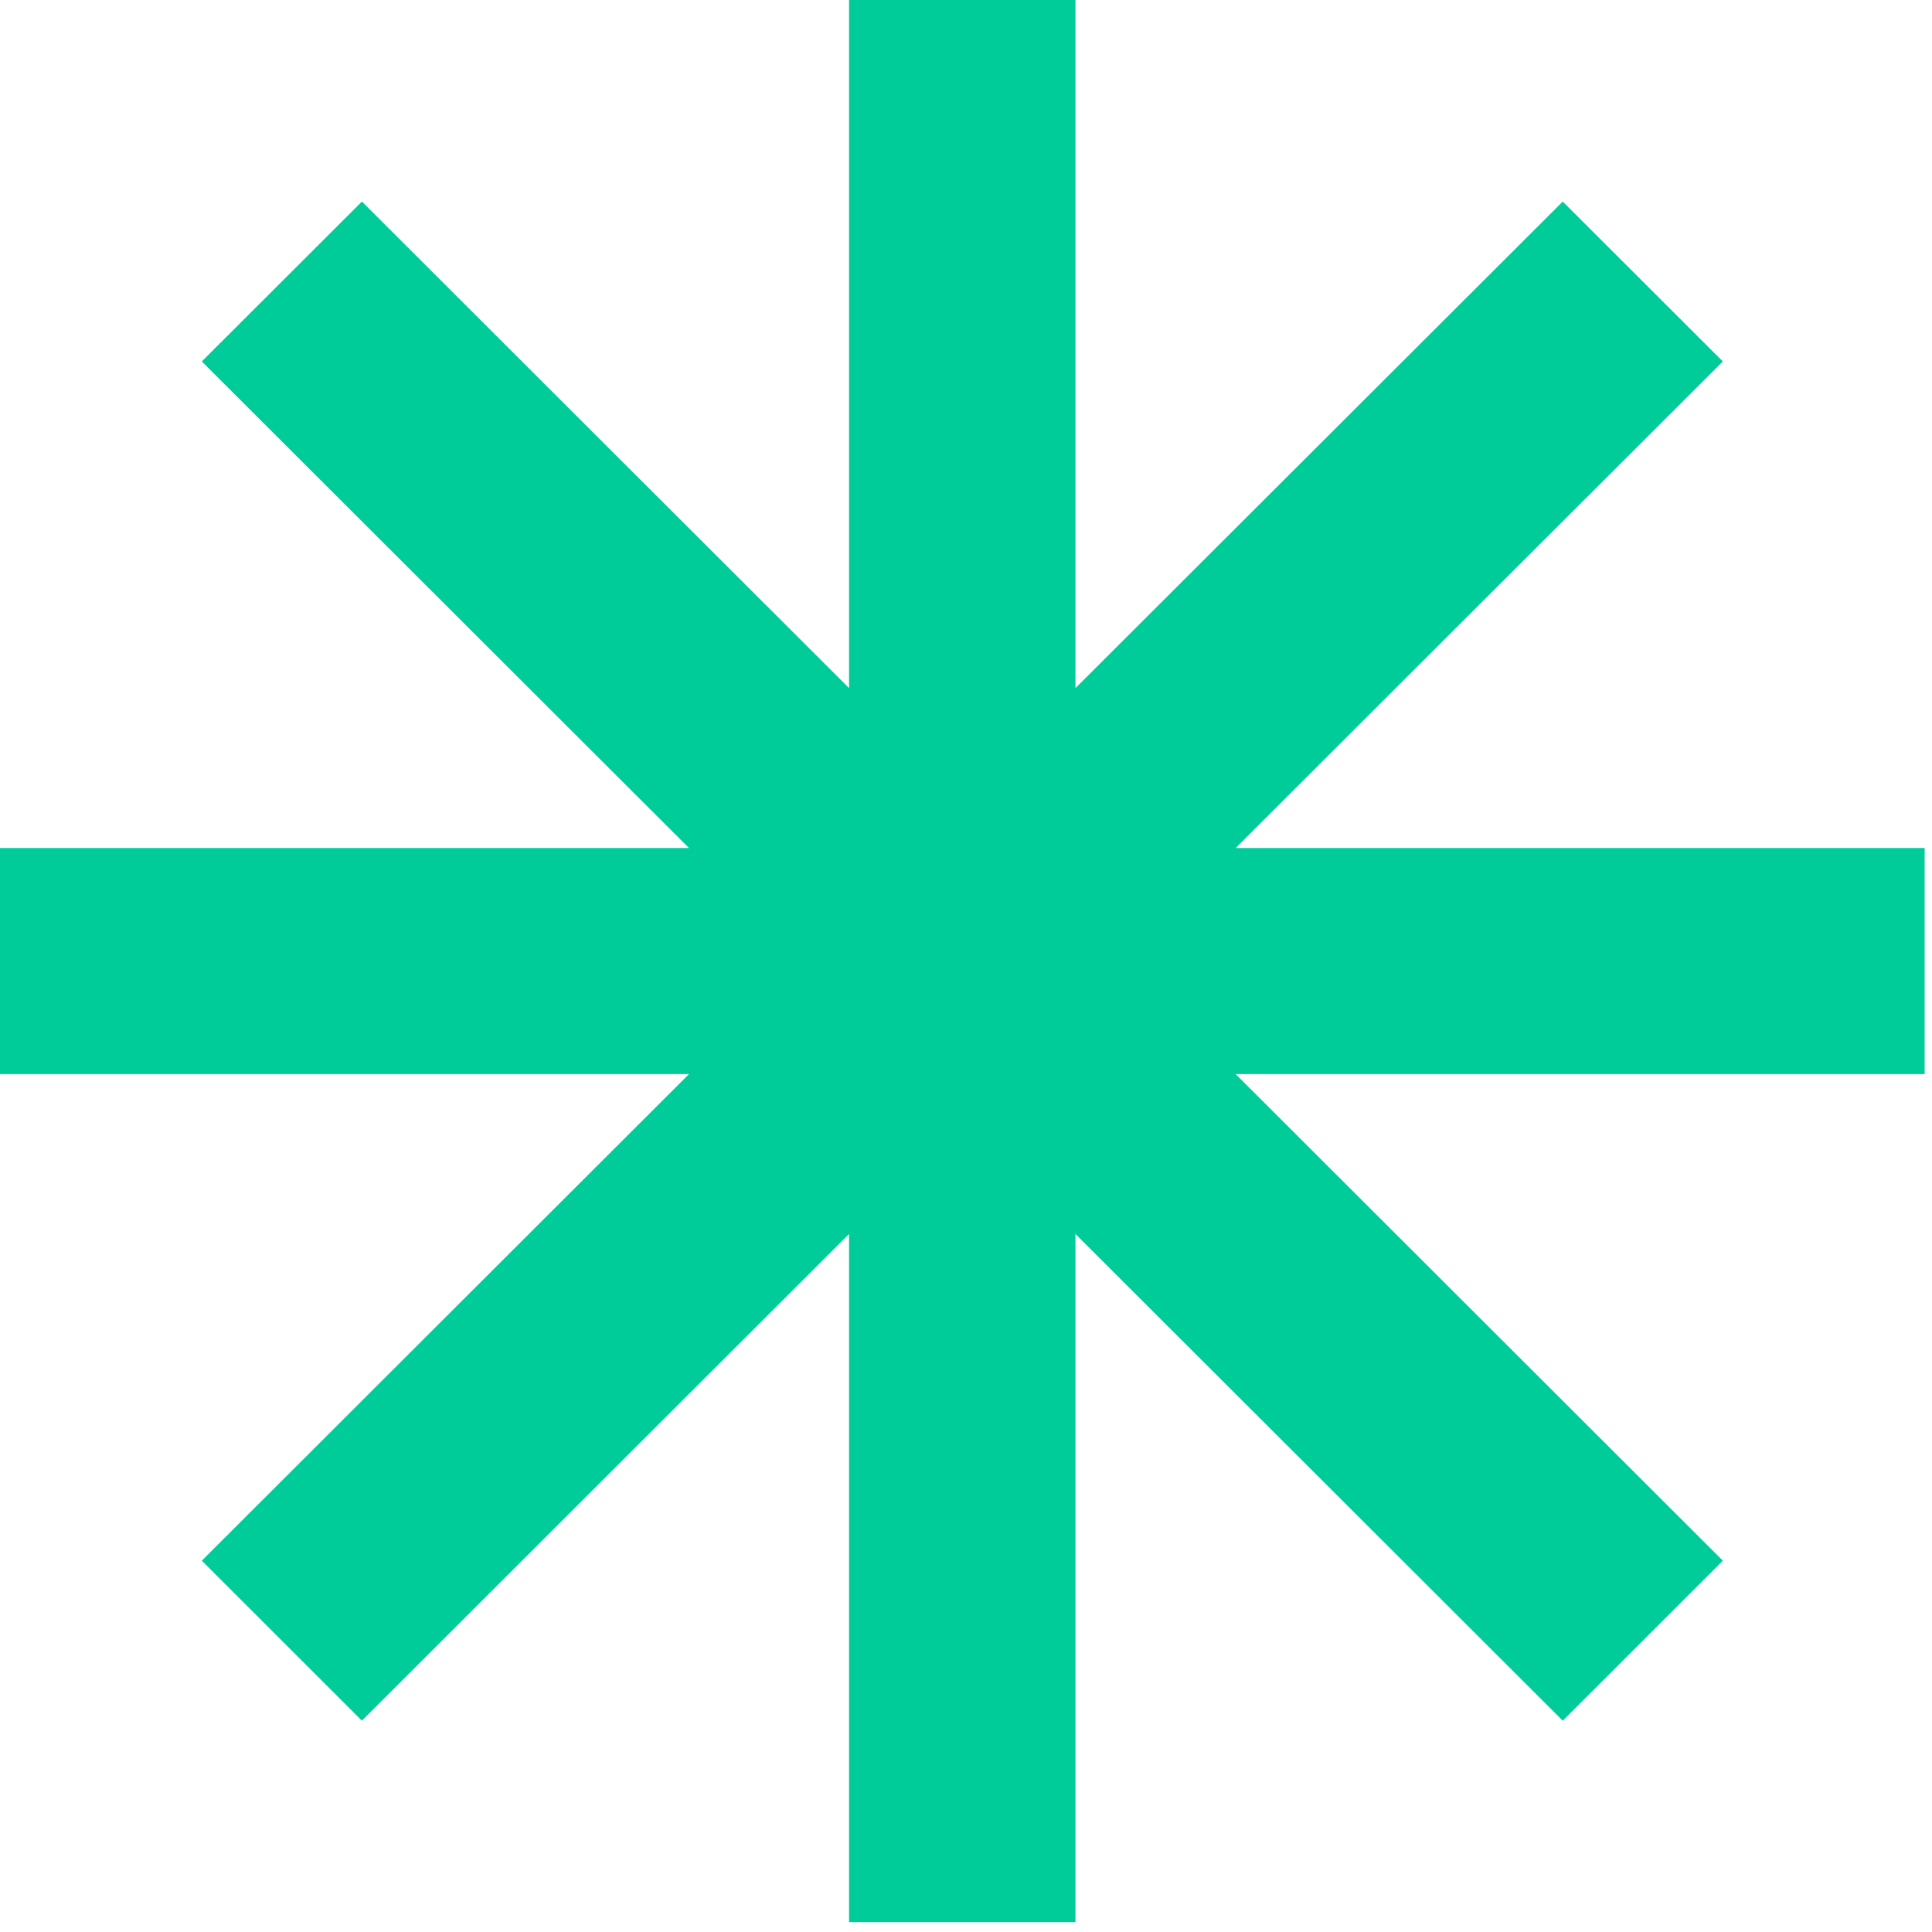 <svg width="161" height="161" viewBox="0 0 161 161" fill="none" xmlns="http://www.w3.org/2000/svg">
<path fill-rule="evenodd" clip-rule="evenodd" d="M70.755 0H89.621V57.343L130.228 16.796L143.568 30.12L102.971 70.667H160.386V89.509H102.971L143.568 130.056L130.228 143.389L89.621 102.833V160.176H70.755V102.833L30.158 143.389L16.817 130.056L57.414 89.509H0V70.667H57.414L16.817 30.12L30.158 16.796L70.755 57.343V0Z" fill="#00CC99"/>
</svg>
